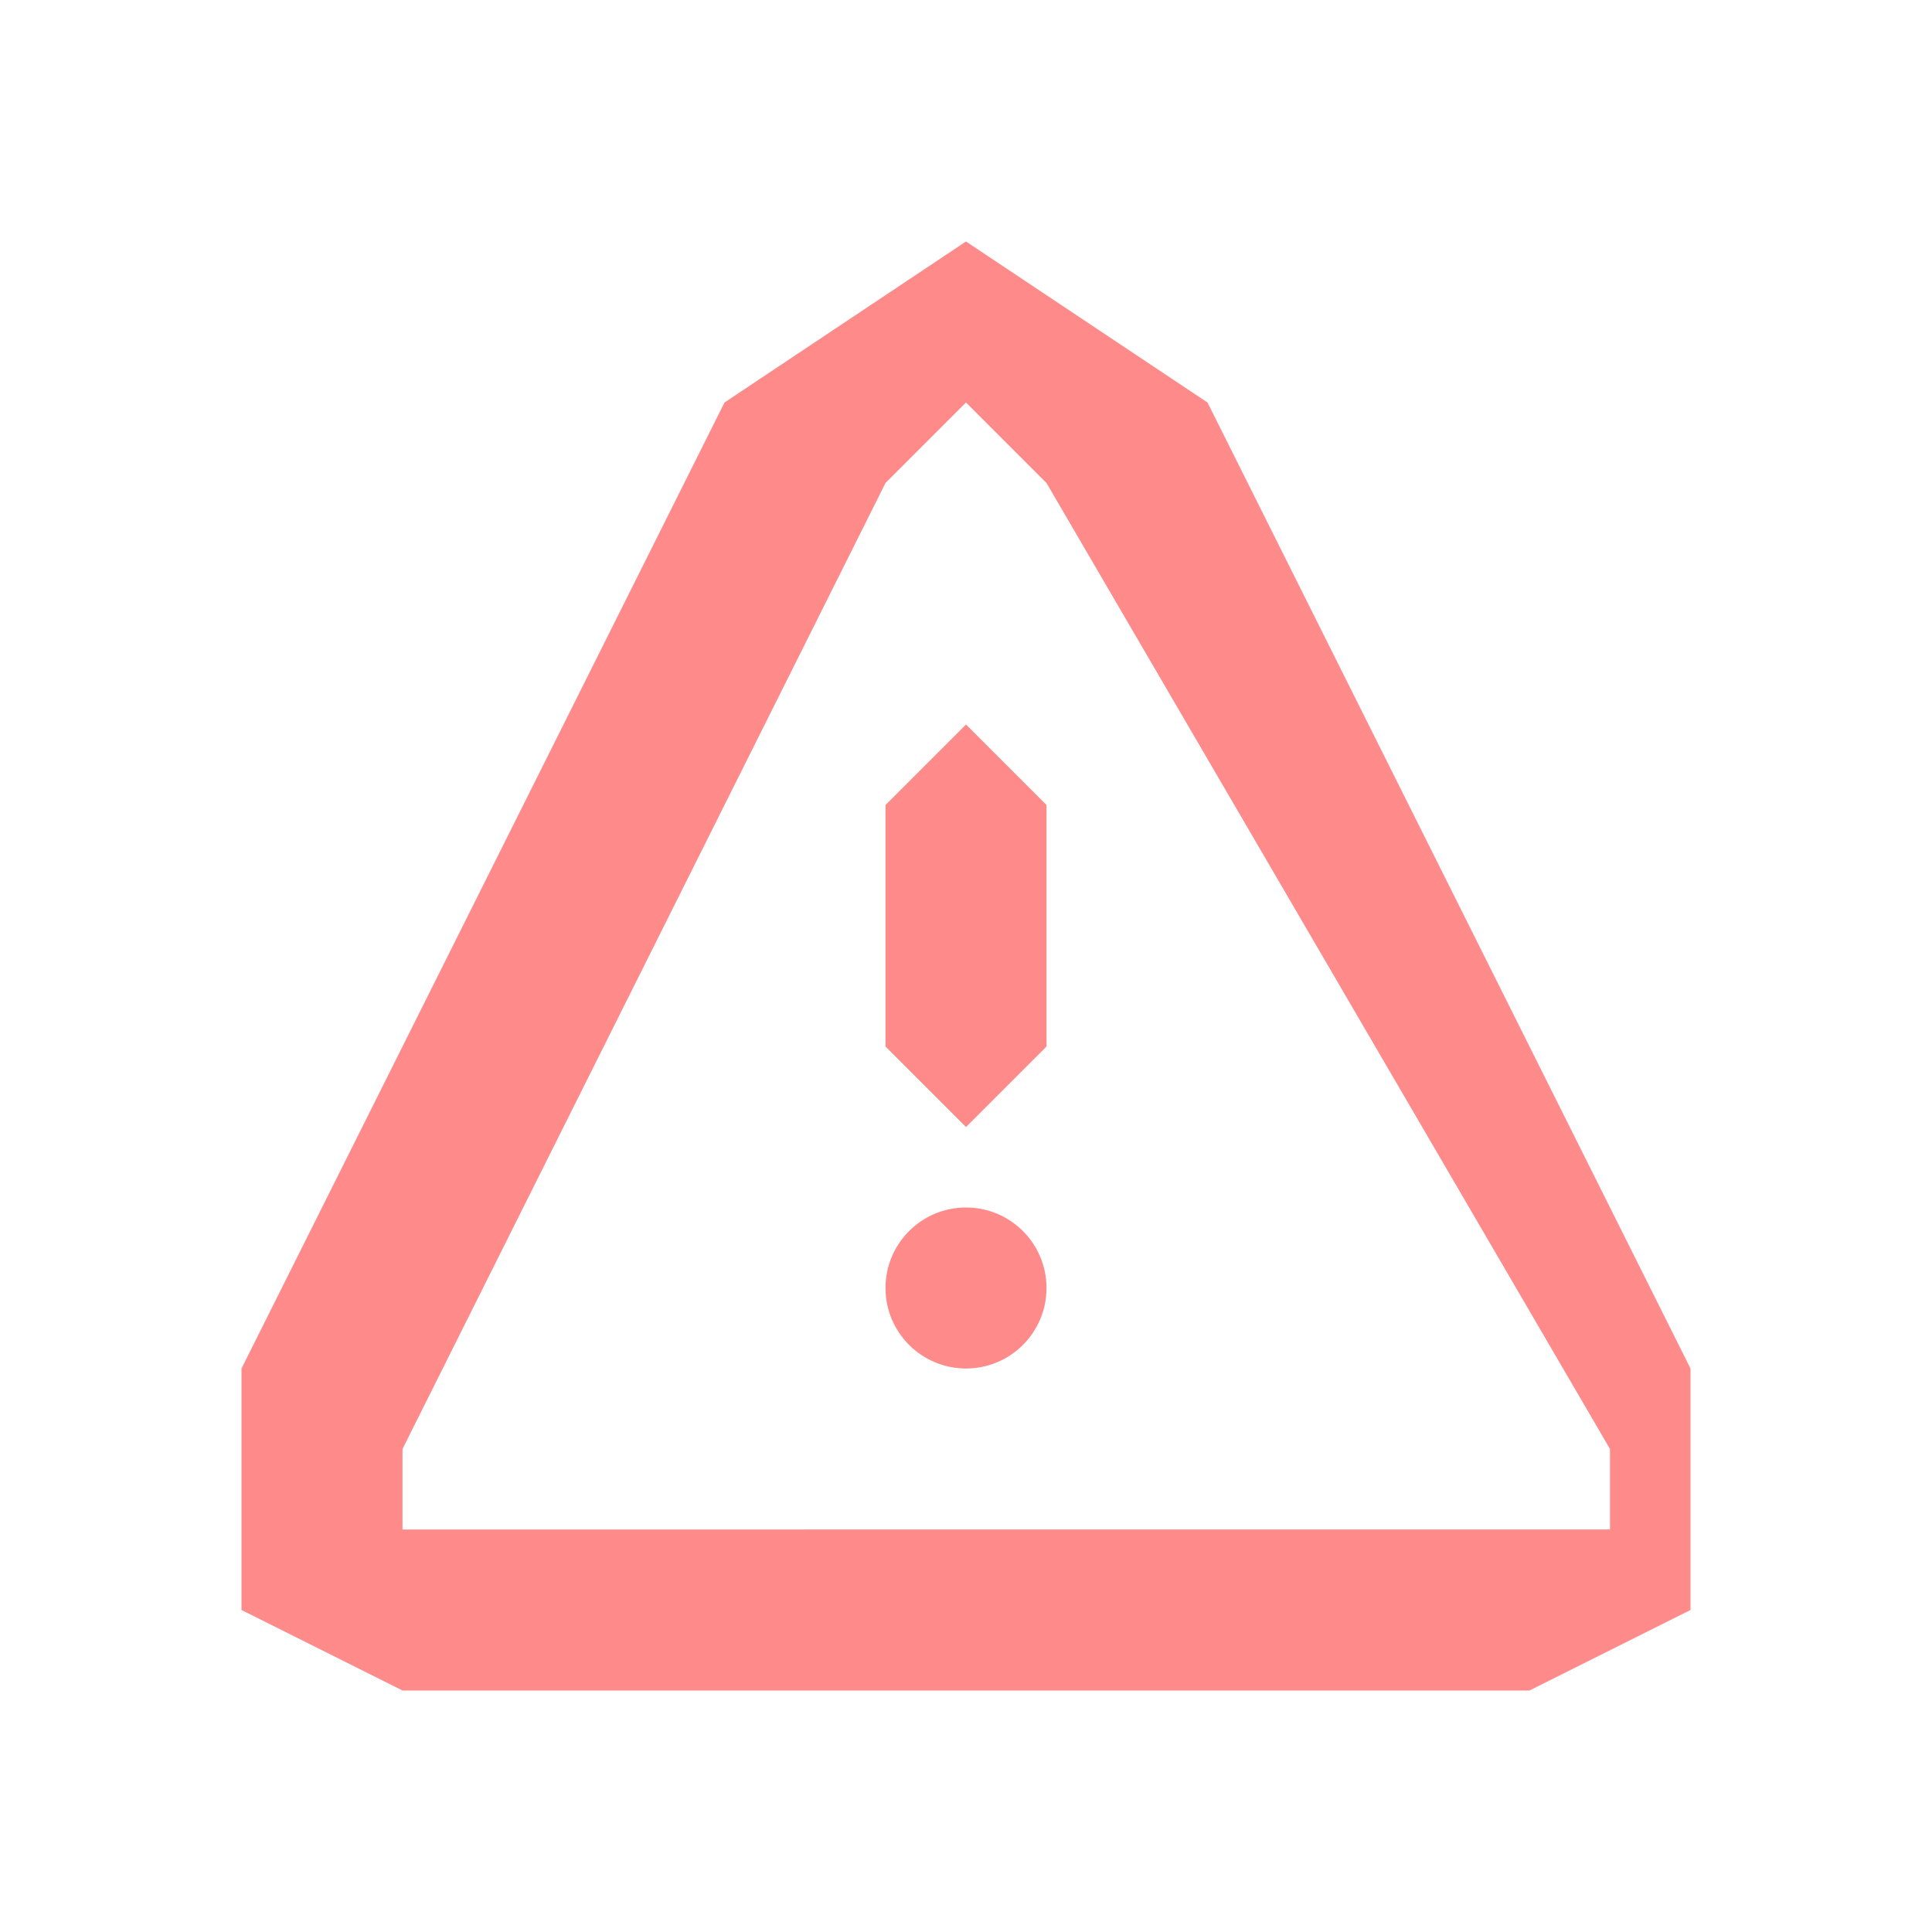 <svg xmlns="http://www.w3.org/2000/svg" xml:space="preserve" fill="#ff8a8a" style="enable-background:new 0 0 24 24" viewBox="0 0 24 24">
  <style>
    .st0{opacity:.2;fill:none;stroke:#ff8a8a;stroke-width:5.000000e-02;stroke-miterlimit:10}
  </style>
  <g id="_icons">
    <path d="M21 17 15 5l-3-2-3 2-6 12v3l2 1h14l2-1v-3zm-1 2H5v-1l6-12 1-1 1 1 7 12v1z"/>
    <path d="m12 9-1 1v3l1 1 1-1v-3l-1-1z"/>
    <circle cx="12" cy="16" r="1"/>
  </g>
</svg>
